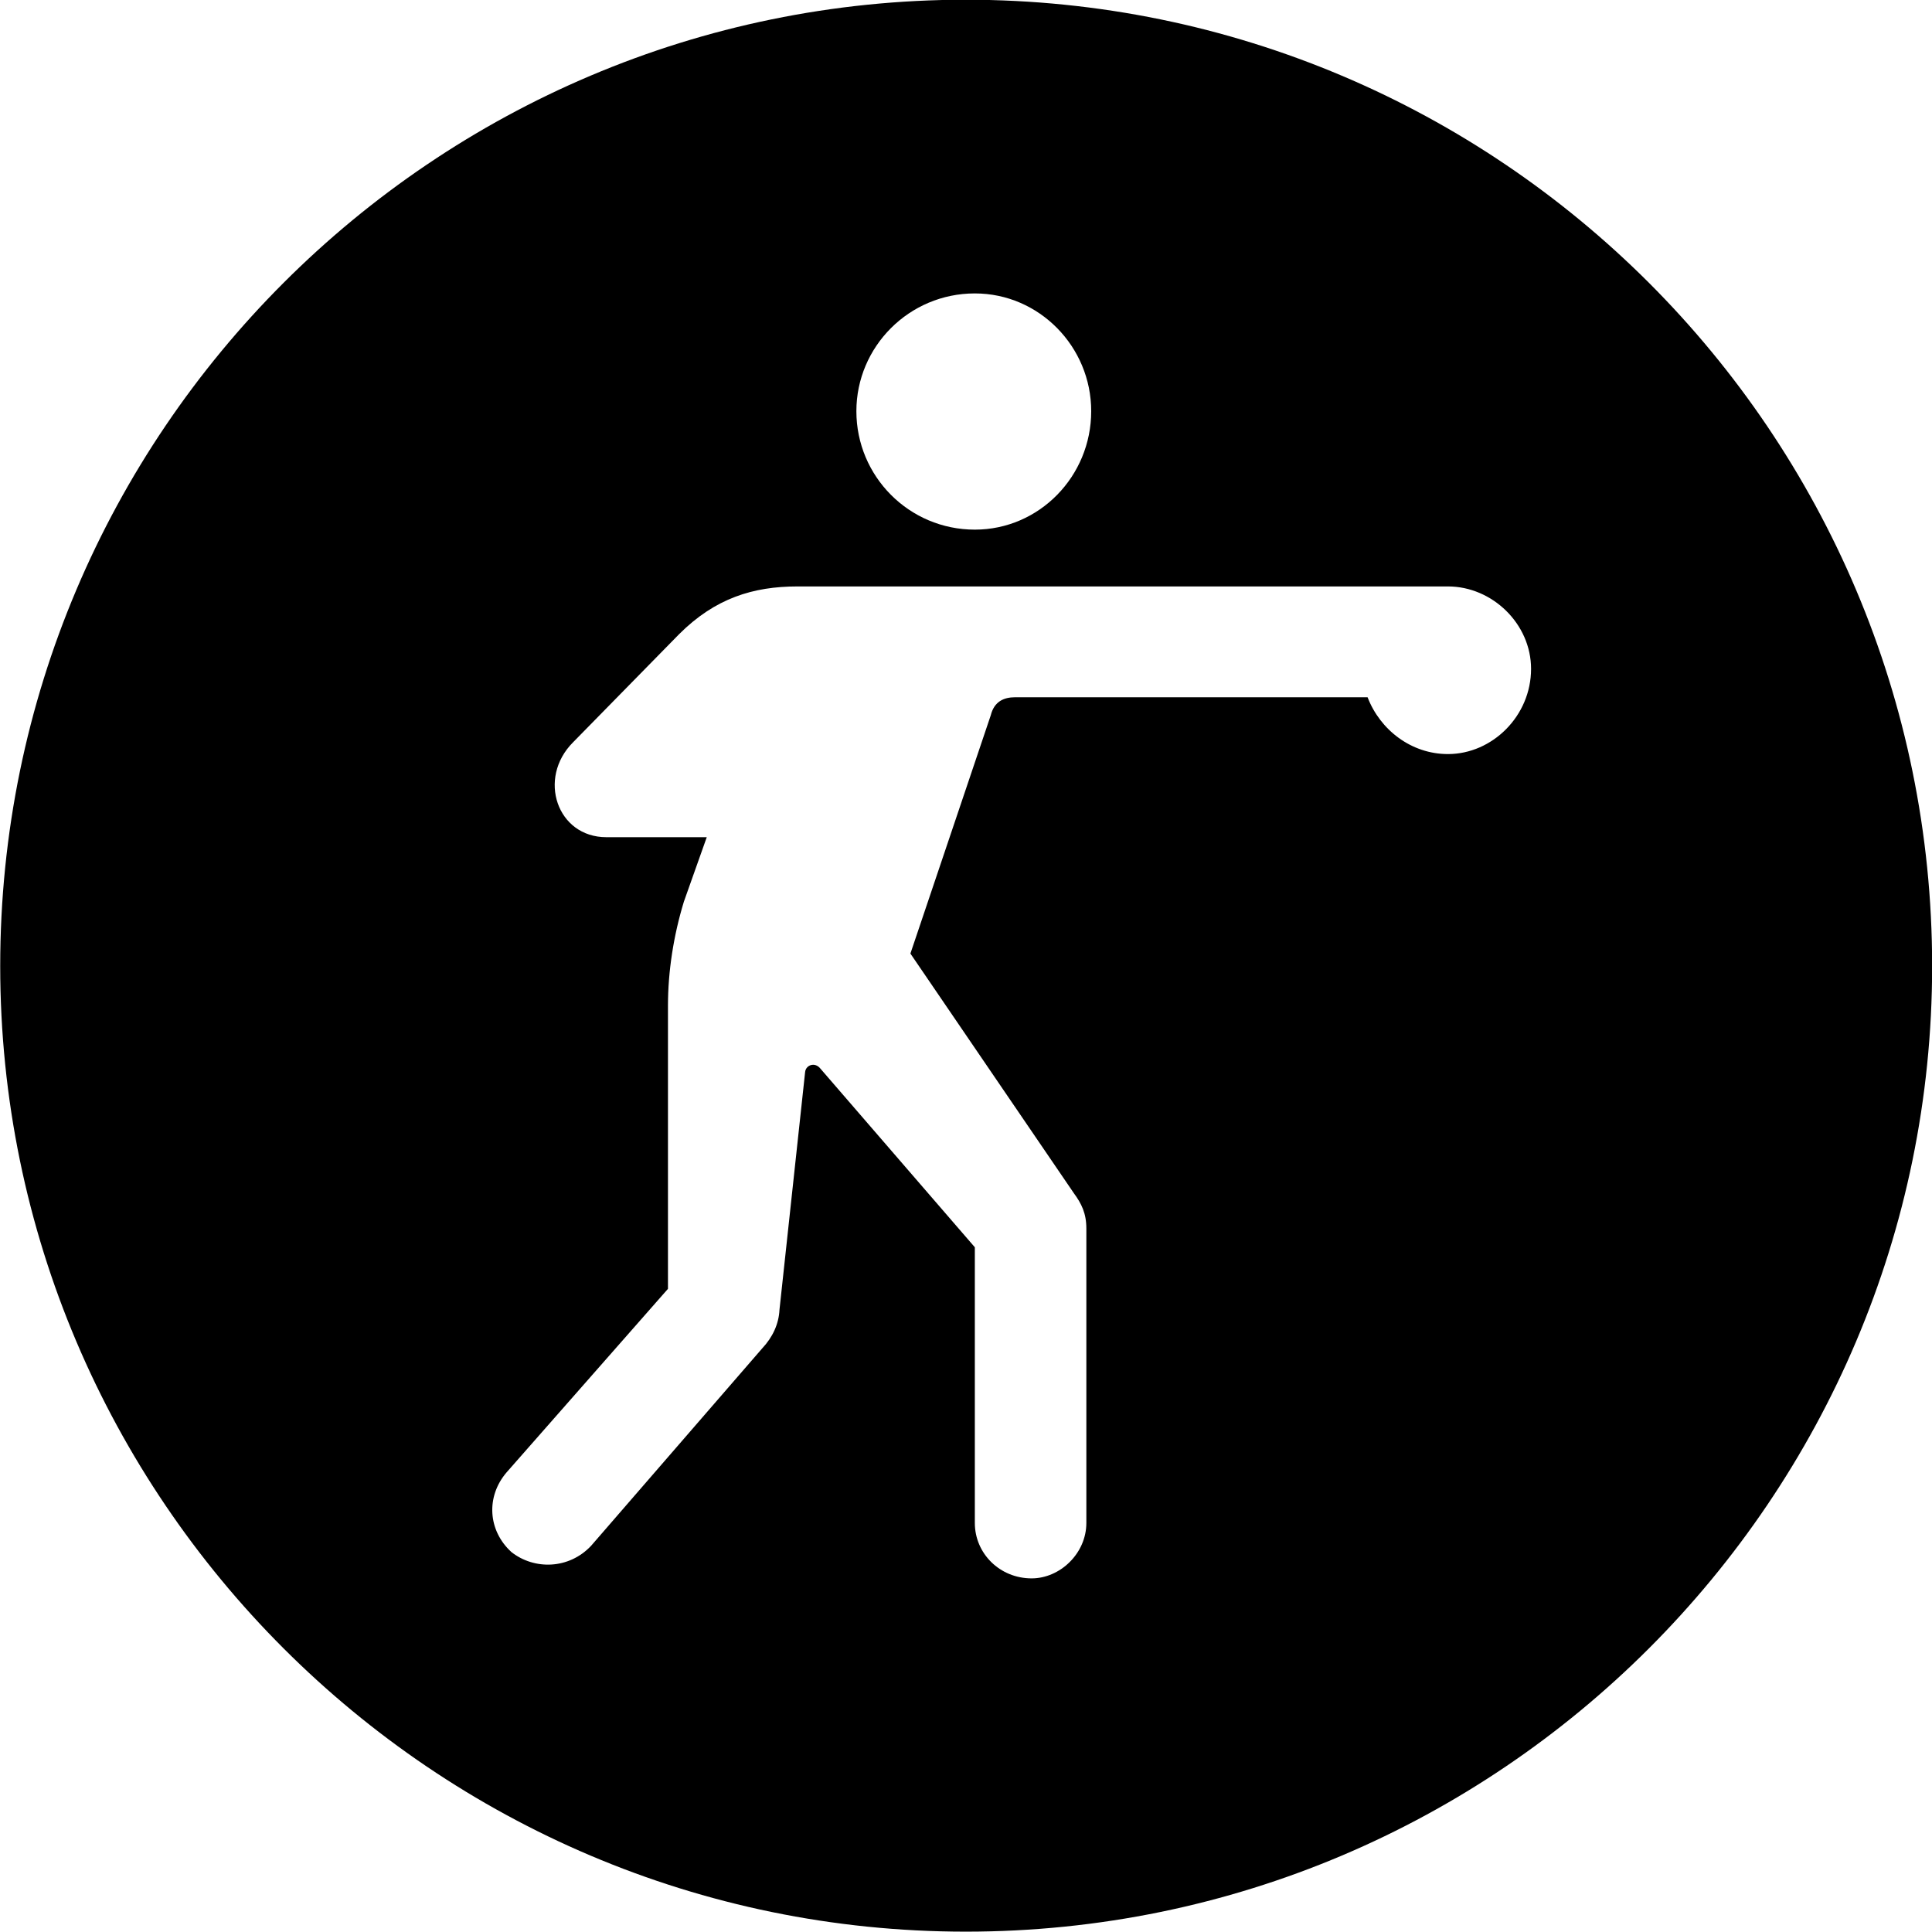 <svg viewBox="0 0 27.891 27.891" xmlns="http://www.w3.org/2000/svg"><path d="M13.943 27.886C21.643 27.886 27.893 21.626 27.893 13.946C27.893 6.246 21.643 -0.004 13.943 -0.004C6.263 -0.004 0.003 6.246 0.003 13.946C0.003 21.626 6.263 27.886 13.943 27.886ZM14.073 7.646C13.123 7.646 12.363 6.876 12.363 5.936C12.363 5.006 13.123 4.236 14.073 4.236C15.003 4.236 15.753 5.006 15.753 5.936C15.753 6.876 15.003 7.646 14.073 7.646ZM7.313 21.256L9.643 18.606V14.516C9.643 14.026 9.723 13.506 9.873 13.016L10.203 12.086H8.753C8.043 12.086 7.753 11.236 8.273 10.716L9.803 9.156C10.323 8.636 10.873 8.466 11.513 8.466H20.903C21.543 8.466 22.103 9.006 22.103 9.656C22.103 10.336 21.543 10.886 20.903 10.886C20.373 10.886 19.923 10.536 19.743 10.066H14.653C14.493 10.066 14.353 10.126 14.303 10.326L13.143 13.766L15.503 17.226C15.613 17.376 15.683 17.516 15.683 17.736V21.986C15.683 22.426 15.303 22.786 14.893 22.786C14.433 22.786 14.073 22.426 14.073 21.986V18.006L11.843 15.426C11.763 15.326 11.633 15.376 11.623 15.476L11.253 18.906C11.243 19.116 11.153 19.306 11.003 19.466L8.533 22.316C8.213 22.656 7.713 22.666 7.383 22.406C7.043 22.096 7.013 21.606 7.313 21.256Z" /></svg>